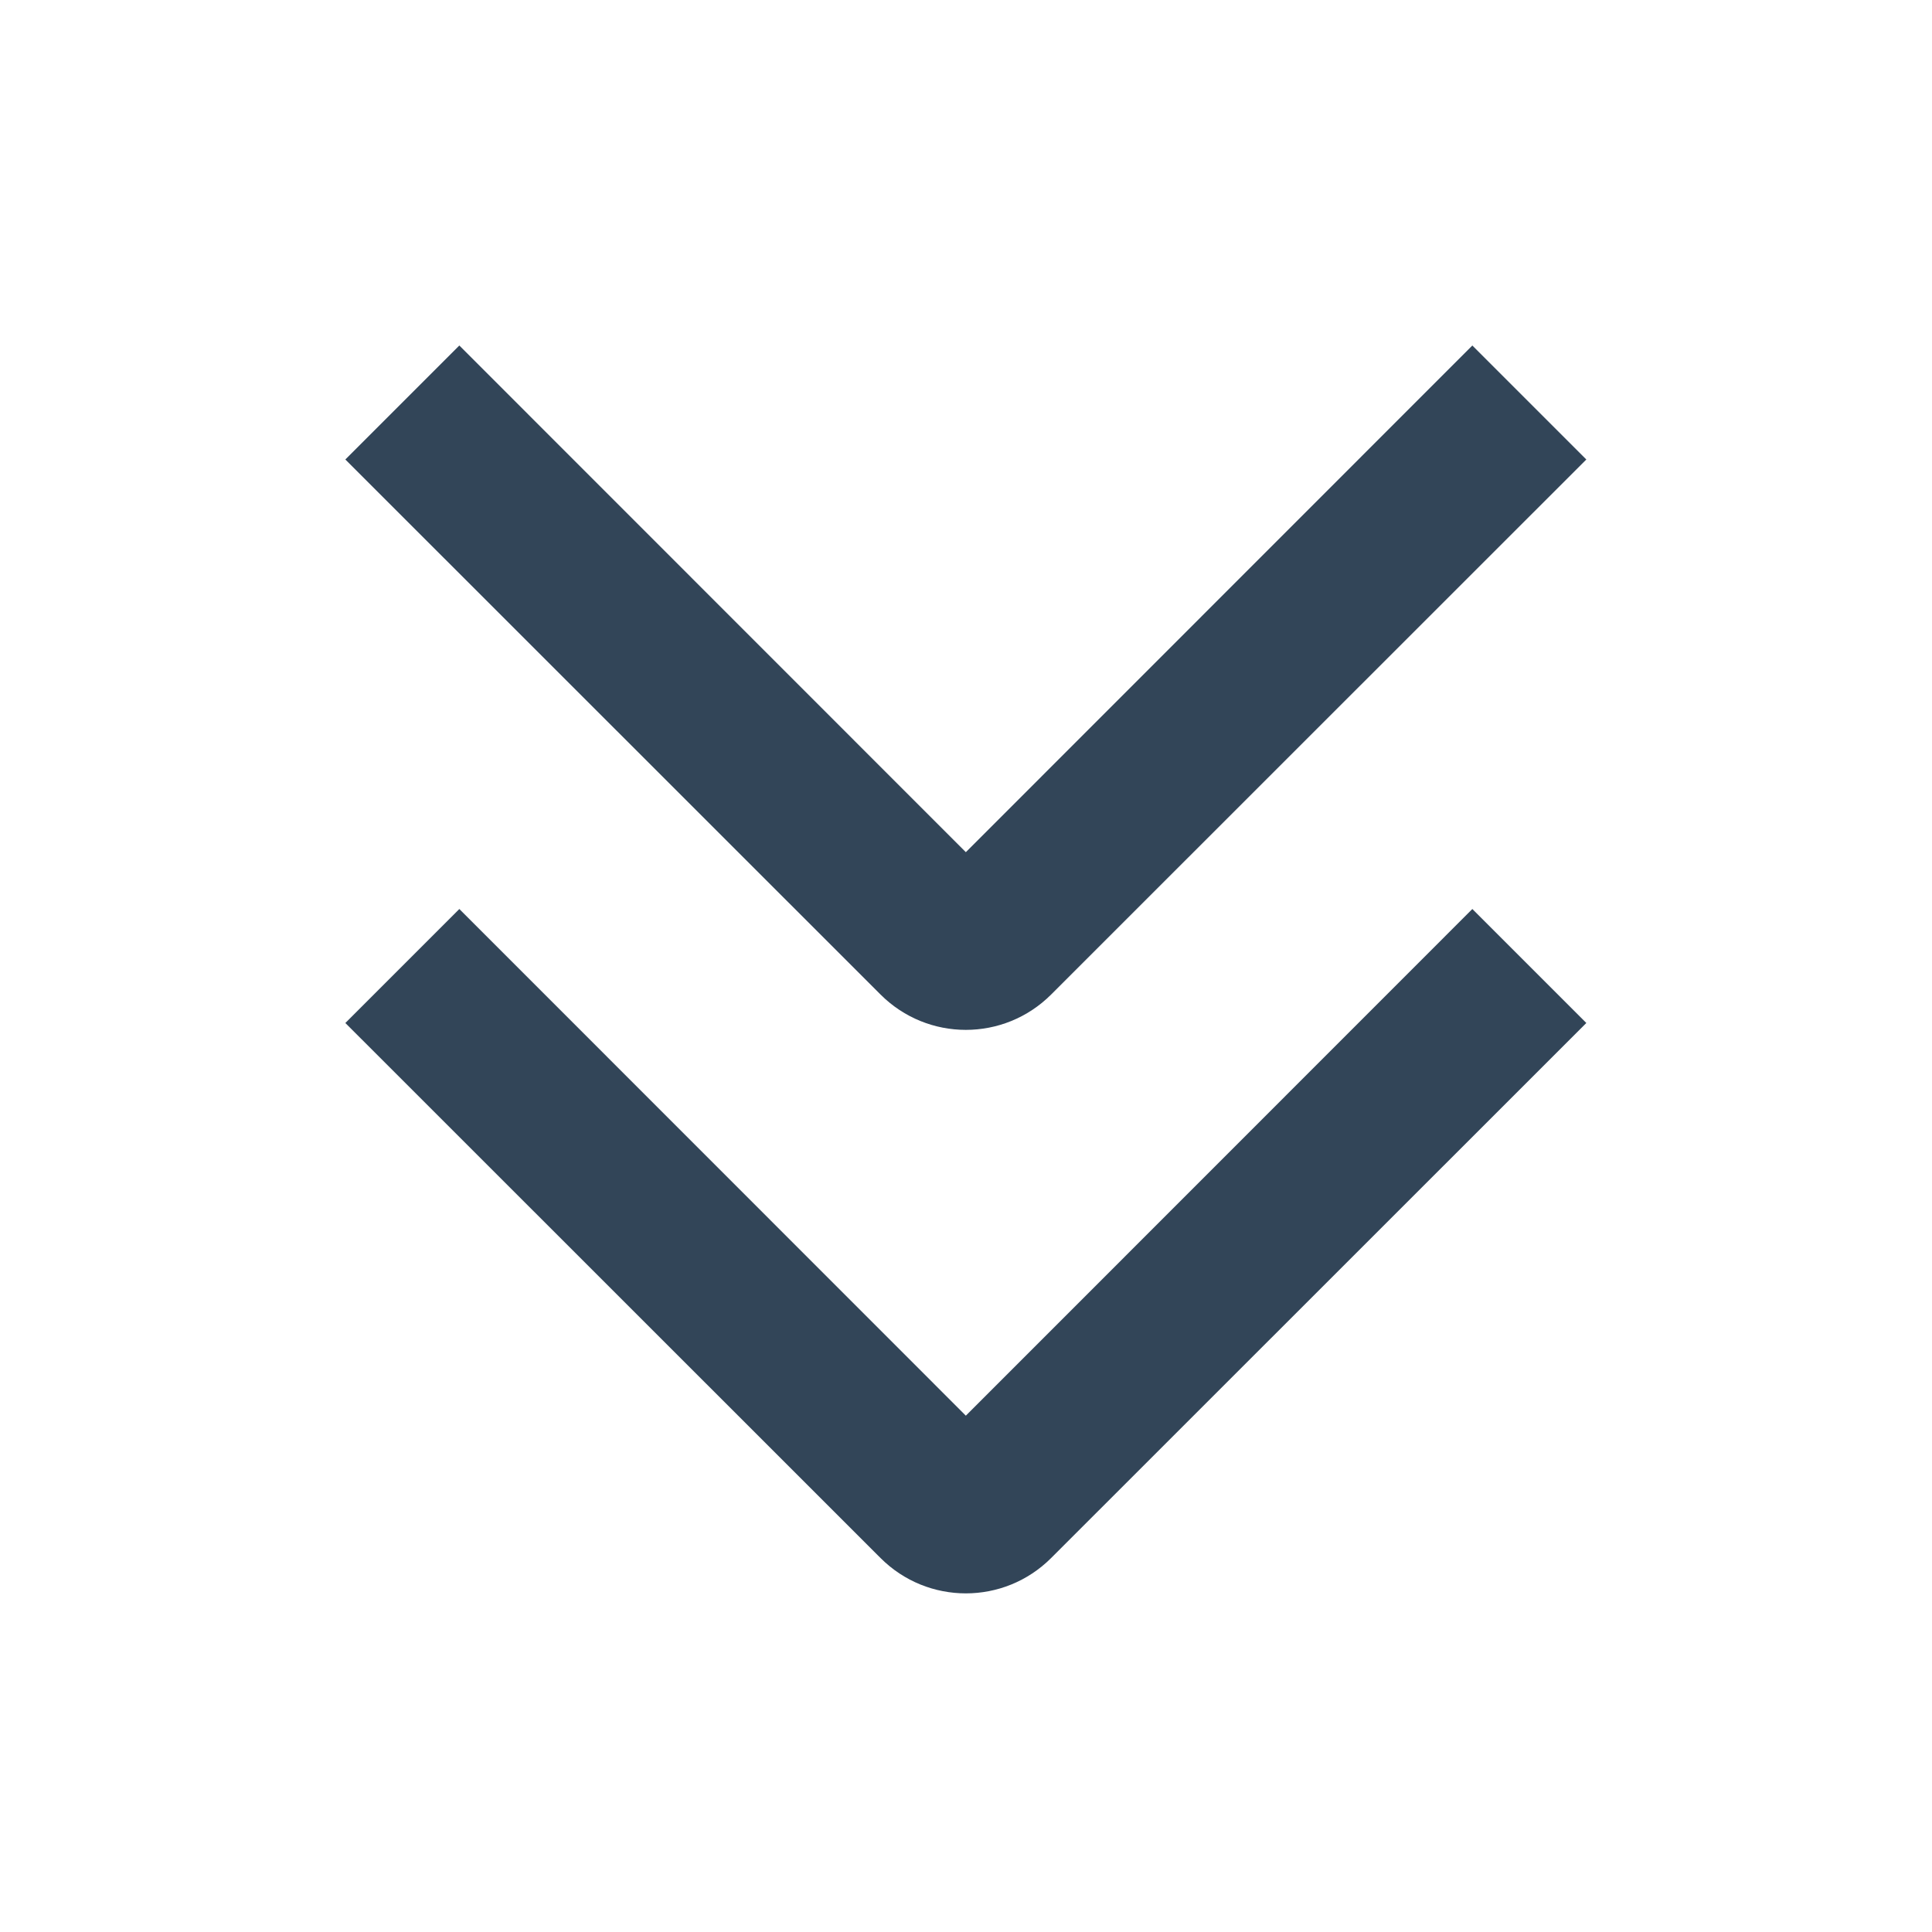 <svg xmlns="http://www.w3.org/2000/svg" width="12" height="12" viewBox="0 0 12 12" fill="none">
  <path d="M9.145 5.646L5.999 8.793L2.853 5.646L2.145 6.354L5.469 9.677C5.762 9.97 6.236 9.97 6.529 9.677L9.853 6.354L9.145 5.646Z" fill="#324558"/>
  <path d="M9.145 2.146L5.999 5.293L2.853 2.146L2.145 2.854L5.469 6.177C5.762 6.47 6.236 6.47 6.529 6.177L9.853 2.854L9.145 2.146Z" fill="#324558"/>
</svg>